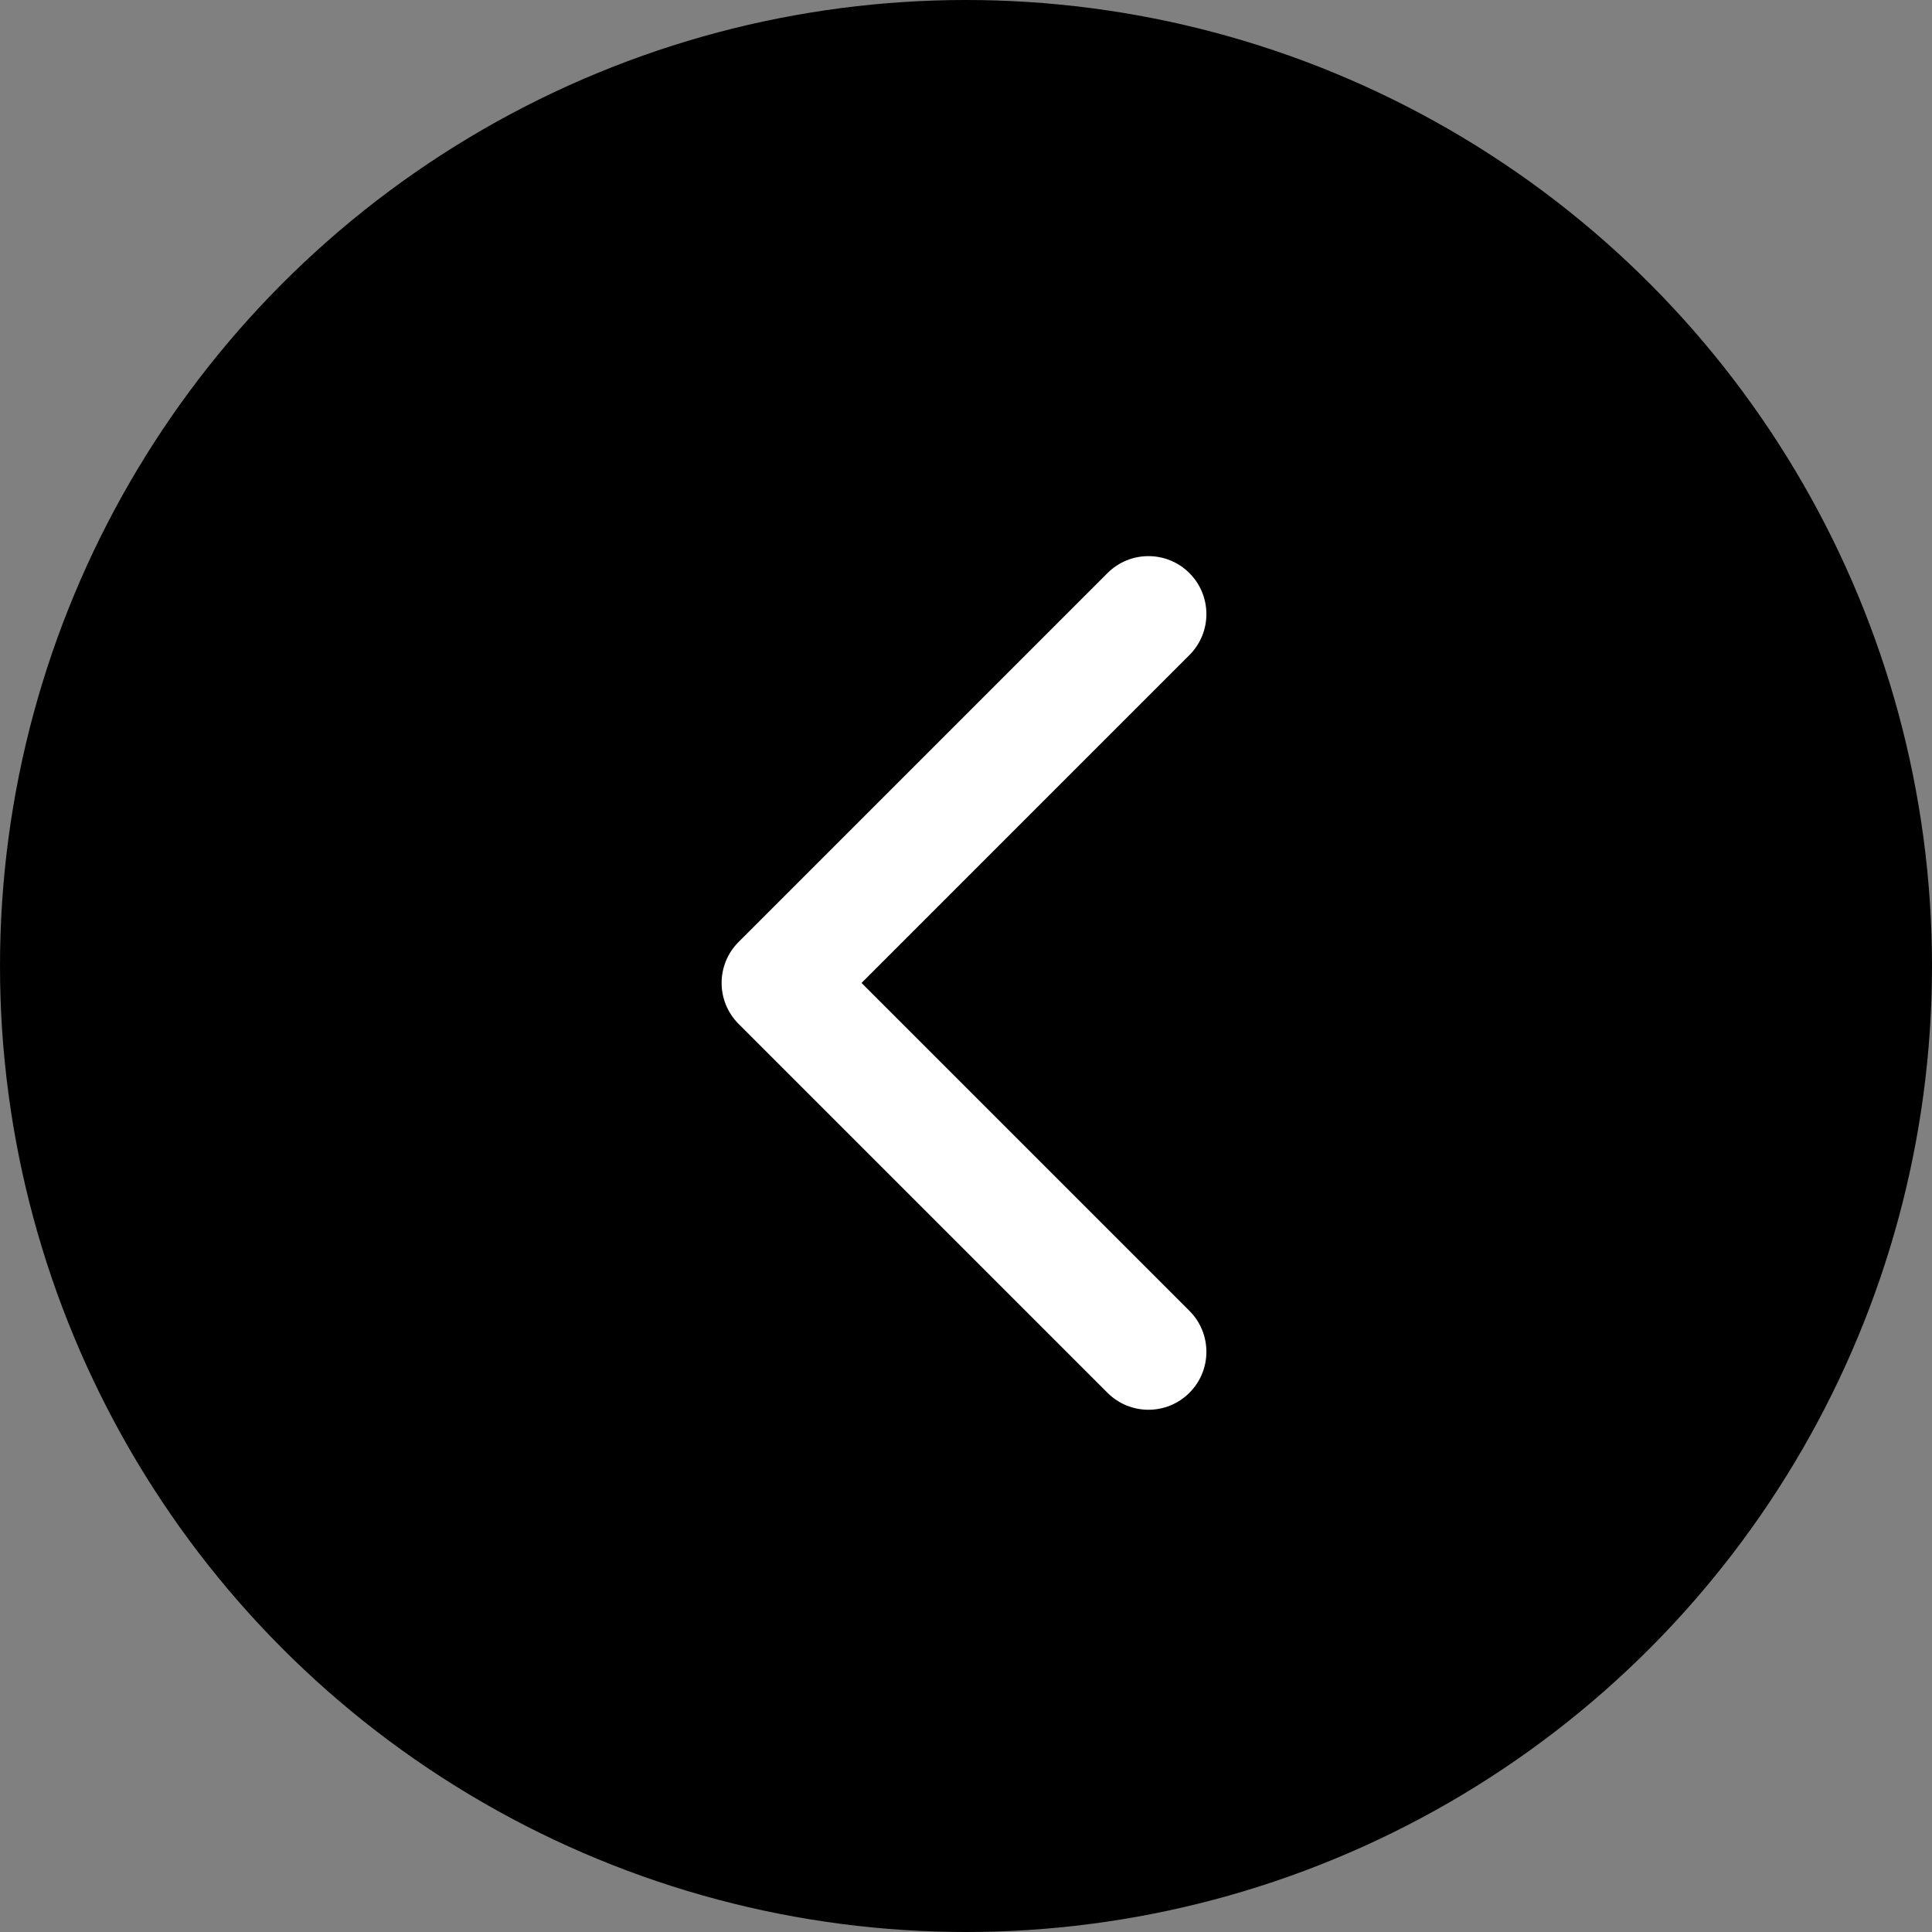 <svg width="50" height="50" viewBox="0 0 50 50" fill="none" xmlns="http://www.w3.org/2000/svg">
<rect x="0" y="0" width="50" height="50" fill="#808080" stroke="none"/>
<circle cx="25" cy="25" r="25" fill="black"/>
<path d="M19.115 24.378C18.529 24.964 18.529 25.913 19.115 26.499L28.661 36.045C29.247 36.631 30.197 36.631 30.782 36.045C31.368 35.459 31.368 34.51 30.782 33.924L22.297 25.439L30.782 16.953C31.368 16.367 31.368 15.418 30.782 14.832C30.197 14.246 29.247 14.246 28.661 14.832L19.115 24.378ZM20.176 26.939H20.176V23.939H20.176V26.939Z" fill="white"/>
</svg>

